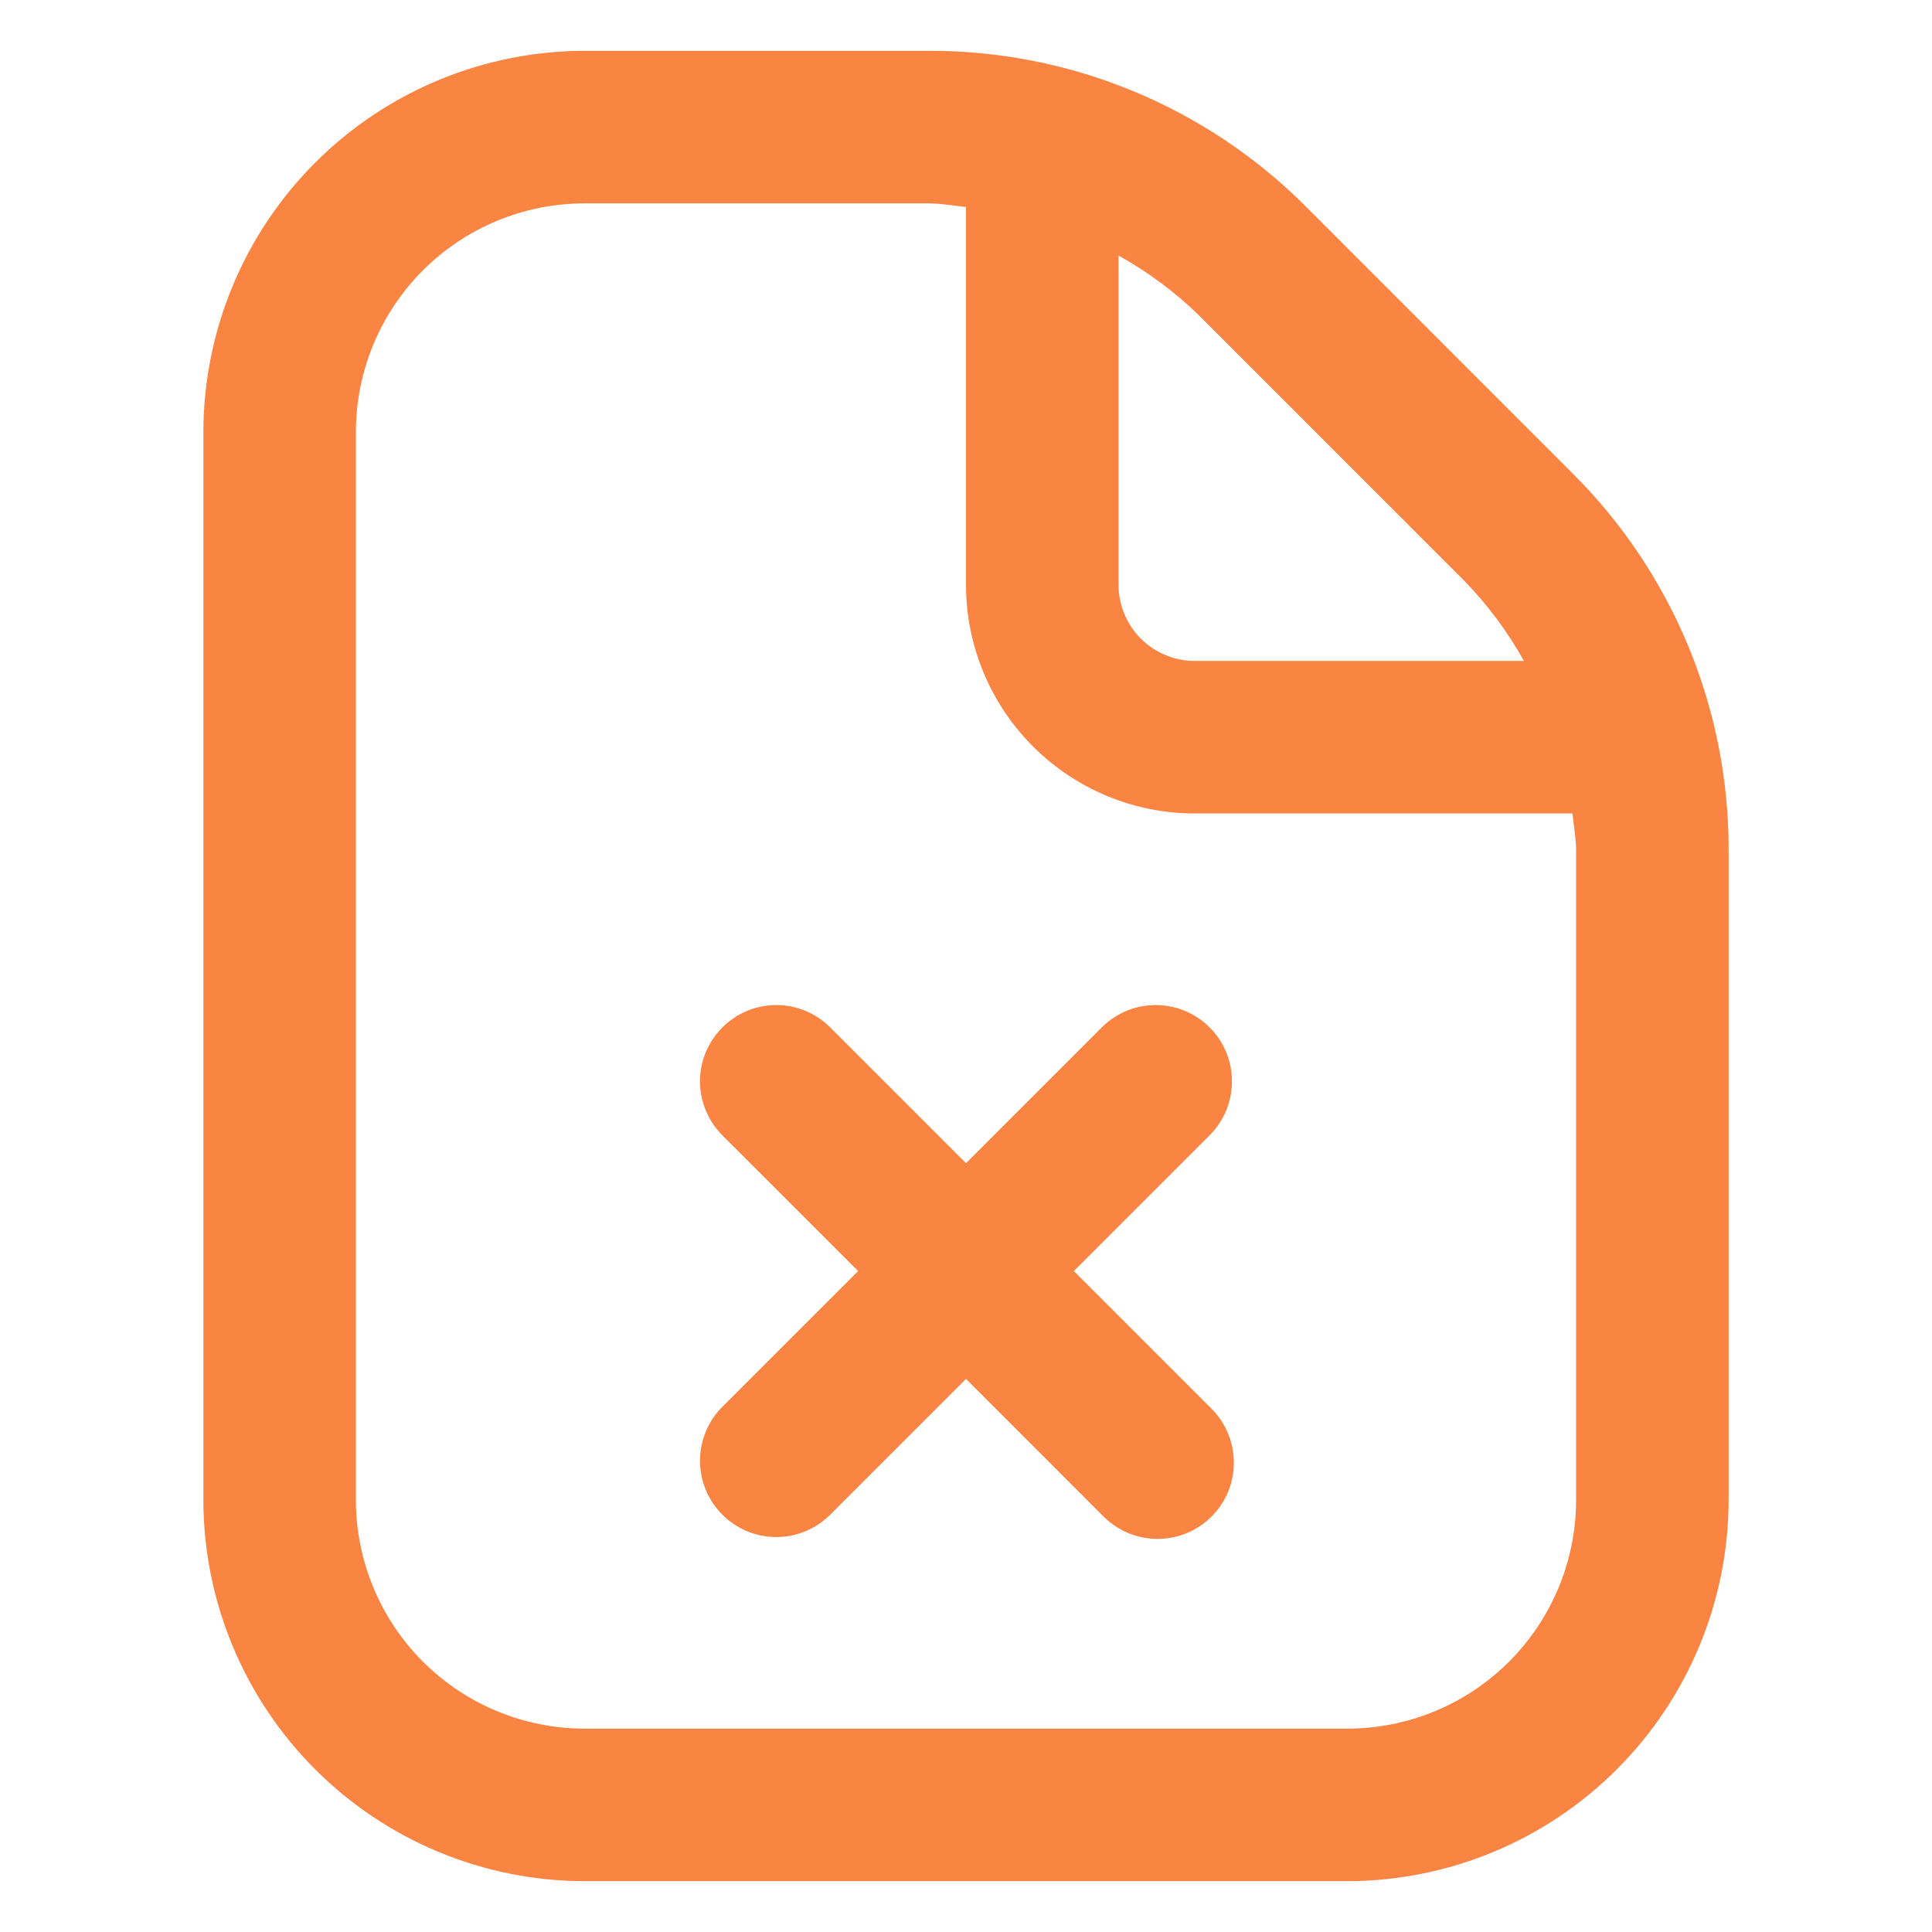 <svg width="38" height="38" viewBox="0 0 38 38" fill="none" xmlns="http://www.w3.org/2000/svg">
<mask id="mask0_902_716" style="mask-type:alpha" maskUnits="userSpaceOnUse" x="0" y="0" width="38" height="38">
<rect width="38" height="38" fill="#C4C4C4"/>
</mask>
<g mask="url(#mask0_902_716)">
</g>
<g clip-path="url(#clip0_902_716)">
<path d="M23.81 22.311L21.121 25L23.81 27.689C23.954 27.828 24.068 27.993 24.146 28.176C24.225 28.359 24.267 28.556 24.268 28.755C24.27 28.955 24.232 29.152 24.157 29.337C24.081 29.521 23.97 29.688 23.829 29.829C23.688 29.97 23.521 30.081 23.336 30.157C23.152 30.232 22.954 30.27 22.755 30.268C22.556 30.267 22.359 30.225 22.176 30.147C21.993 30.068 21.828 29.954 21.689 29.811L19 27.121L16.31 29.811C16.027 30.084 15.649 30.235 15.255 30.232C14.862 30.228 14.486 30.07 14.208 29.792C13.93 29.514 13.772 29.138 13.768 28.745C13.765 28.351 13.916 27.972 14.189 27.689L16.879 25L14.189 22.311C13.916 22.028 13.765 21.649 13.768 21.255C13.772 20.862 13.93 20.486 14.208 20.208C14.486 19.93 14.862 19.772 15.255 19.768C15.649 19.765 16.027 19.916 16.31 20.189L19 22.879L21.689 20.189C21.972 19.916 22.351 19.765 22.744 19.768C23.138 19.772 23.514 19.93 23.792 20.208C24.07 20.486 24.228 20.862 24.231 21.255C24.235 21.649 24.084 22.028 23.81 22.311V22.311ZM34 16.727V29.5C33.998 31.488 33.207 33.395 31.8 34.801C30.395 36.207 28.488 36.998 26.5 37H11.5C9.511 36.998 7.605 36.207 6.199 34.801C4.793 33.395 4.002 31.488 4 29.5V8.5C4.002 6.512 4.793 4.605 6.199 3.199C7.605 1.793 9.511 1.002 11.5 1H18.272C19.652 0.996 21.018 1.266 22.293 1.794C23.567 2.322 24.724 3.097 25.697 4.075L30.923 9.304C31.902 10.276 32.677 11.433 33.206 12.707C33.734 13.982 34.004 15.348 34 16.727V16.727ZM23.576 6.196C23.104 5.739 22.574 5.345 22 5.026V11.5C22 11.898 22.158 12.279 22.439 12.561C22.721 12.842 23.102 13 23.5 13H29.974C29.654 12.426 29.26 11.896 28.802 11.425L23.576 6.196ZM31 16.727C31 16.48 30.952 16.243 30.929 16H23.5C22.306 16 21.162 15.526 20.318 14.682C19.474 13.838 19 12.694 19 11.5V4.071C18.757 4.048 18.518 4 18.272 4H11.5C10.306 4 9.162 4.474 8.318 5.318C7.474 6.162 7 7.307 7 8.5V29.5C7 30.694 7.474 31.838 8.318 32.682C9.162 33.526 10.306 34 11.5 34H26.5C27.693 34 28.838 33.526 29.682 32.682C30.526 31.838 31 30.694 31 29.5V16.727Z" fill="#FA8442"/>
</g>
<defs>
<clipPath id="clip0_902_716">
<rect width="36" height="36" fill="white" transform="translate(1 1)"/>
</clipPath>
</defs>
</svg>
